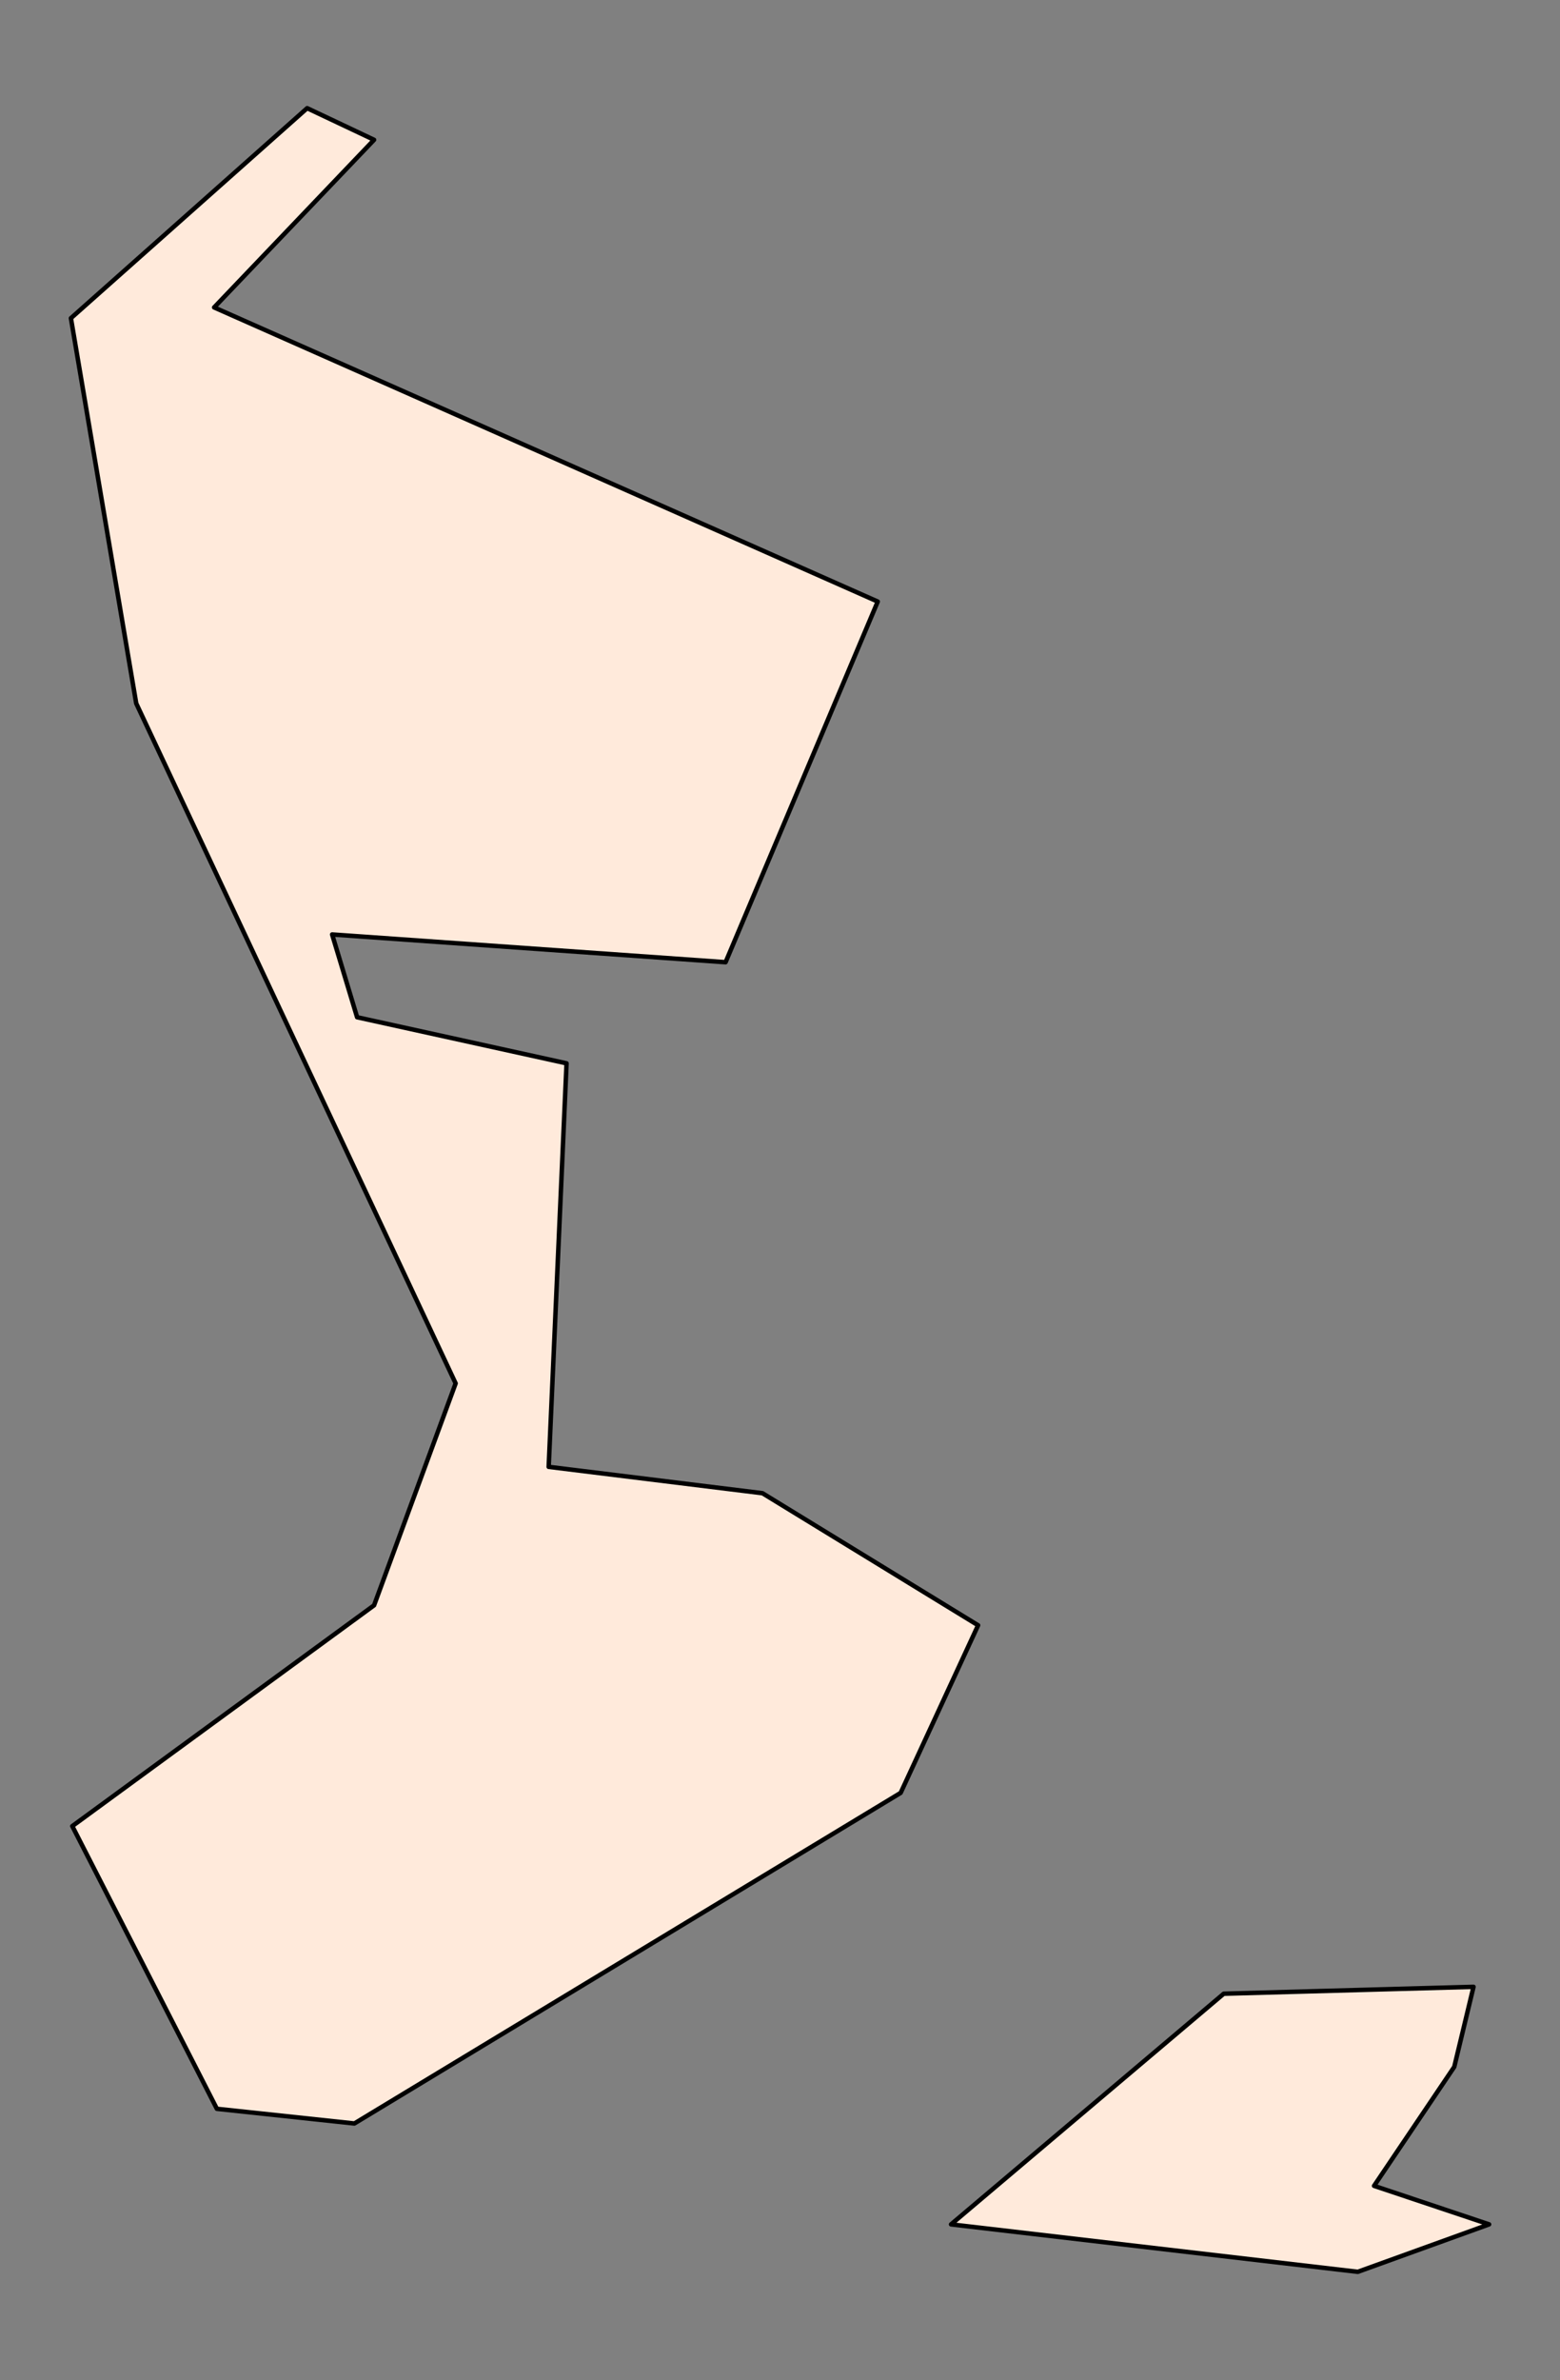 <?xml version="1.0" encoding="utf-8" standalone="no"?>
<!DOCTYPE svg PUBLIC "-//W3C//DTD SVG 1.1//EN"
  "http://www.w3.org/Graphics/SVG/1.1/DTD/svg11.dtd">
<svg xmlns:xlink="http://www.w3.org/1999/xlink" width="174.522pt" height="266.112pt" viewBox="0 0 174.522 266.112" xmlns="http://www.w3.org/2000/svg" version="1.1">
 <rect x="0" y="0" width="174.522" height="266.112" fill="#808080" stroke="none"/>
 <defs>
  <style type="text/css">*{stroke-linejoin: round; stroke-linecap: butt}</style>
 </defs>
 <g id="figure_1">
  <g id="patch_1">
   <path d="M 0 266.112 
L 174.522 266.112 
L 174.522 0 
L 0 0 
L 0 266.112 
z
" style="fill: none"/>
  </g>
  <g id="axes_1">
   <g id="PatchCollection_1">
    <path d="M 7.933 35.578 
L 34.363 12.096 
L 41.848 15.634 
L 23.955 34.373 
L 98.195 67.263 
L 81.173 107.587 
L 37.157 104.485 
L 39.951 113.74 
L 63.382 118.893 
L 61.382 164.011 
L 85.3 166.959 
L 109.423 181.725 
L 100.758 200.464 
L 39.644 237.43 
L 24.263 235.789 
L 8.087 204.181 
L 41.848 179.494 
L 50.974 154.679 
L 15.239 78.645 
z
" clip-path="url(#p2d50f69584)" style="fill: #ffeadb; stroke: #000000; stroke-width: 0.5"/>
    <path d="M 106.398 248.71 
L 136.904 222.92 
L 164.846 222.151 
L 162.693 231.098 
L 153.721 244.403 
L 166.59 248.71 
L 151.9 254.016 
z
" clip-path="url(#p2d50f69584)" style="fill: #ffeadb; stroke: #000000; stroke-width: 0.5"/>
   </g>
  </g>
 </g>
 <defs>
  <clipPath id="p2d50f69584">
   <rect x="0" y="-0" width="174.522" height="266.112"/>
  </clipPath>
 </defs>
</svg>
